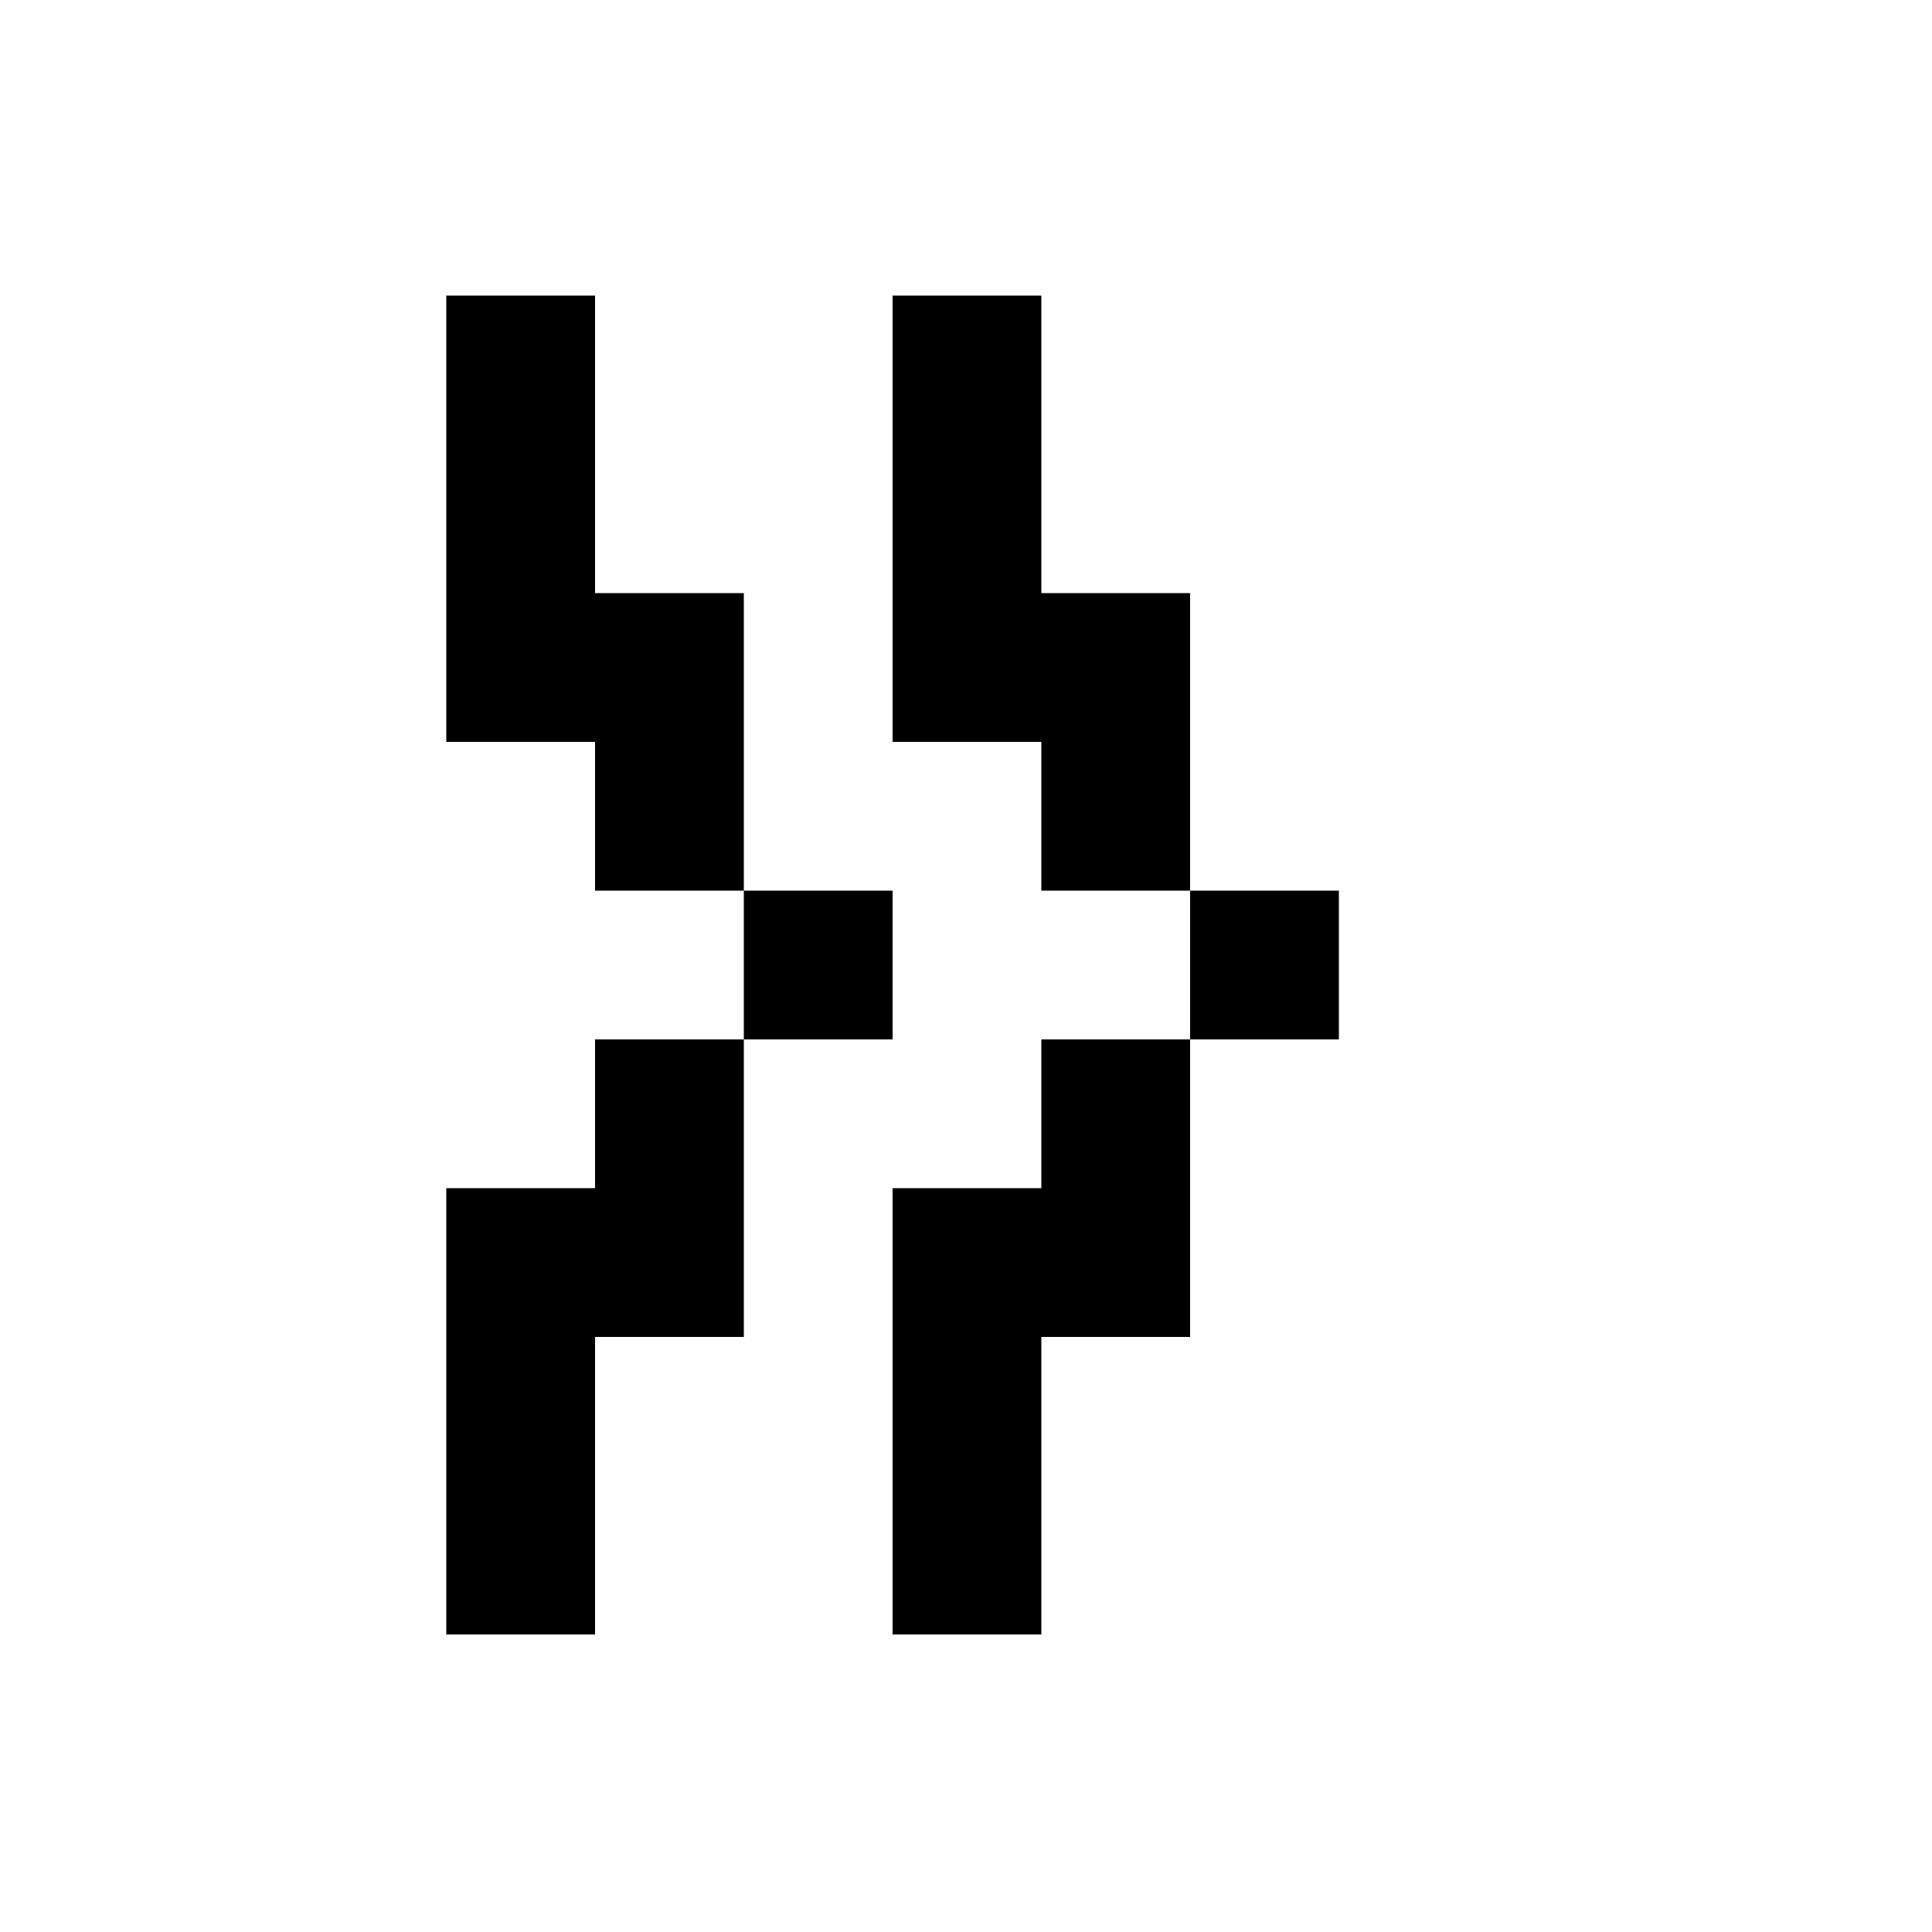 <?xml version="1.0" encoding="utf-8"?>
<!-- Generator: $$$/GeneralStr/196=Adobe Illustrator 27.6.0, SVG Export Plug-In . SVG Version: 6.00 Build 0)  -->
<svg version="1.1" id="图层_1" xmlns="http://www.w3.org/2000/svg" xmlns:xlink="http://www.w3.org/1999/xlink" x="0px" y="0px"
	 viewBox="0 0 1000 1000" style="enable-background:new 0 0 1000 1000;" xml:space="preserve">
<polygon points="385,461 385,307 308,307 308,153 231,153 231,384 308,384 308,461 "/>
<polygon points="385,538 385,692 308,692 308,846 231,846 231,615 308,615 308,538 "/>
<rect x="385" y="461" transform="matrix(-1 -1.224647e-16 1.224647e-16 -1 847 999)" width="77" height="77"/>
<polygon points="616,461 616,307 539,307 539,153 462,153 462,384 539,384 539,461 "/>
<polygon points="616,538 616,692 539,692 539,846 462,846 462,615 539,615 539,538 "/>
<rect x="616" y="461" transform="matrix(-1 -1.224647e-16 1.224647e-16 -1 1309 999)" width="77" height="77"/>
</svg>
